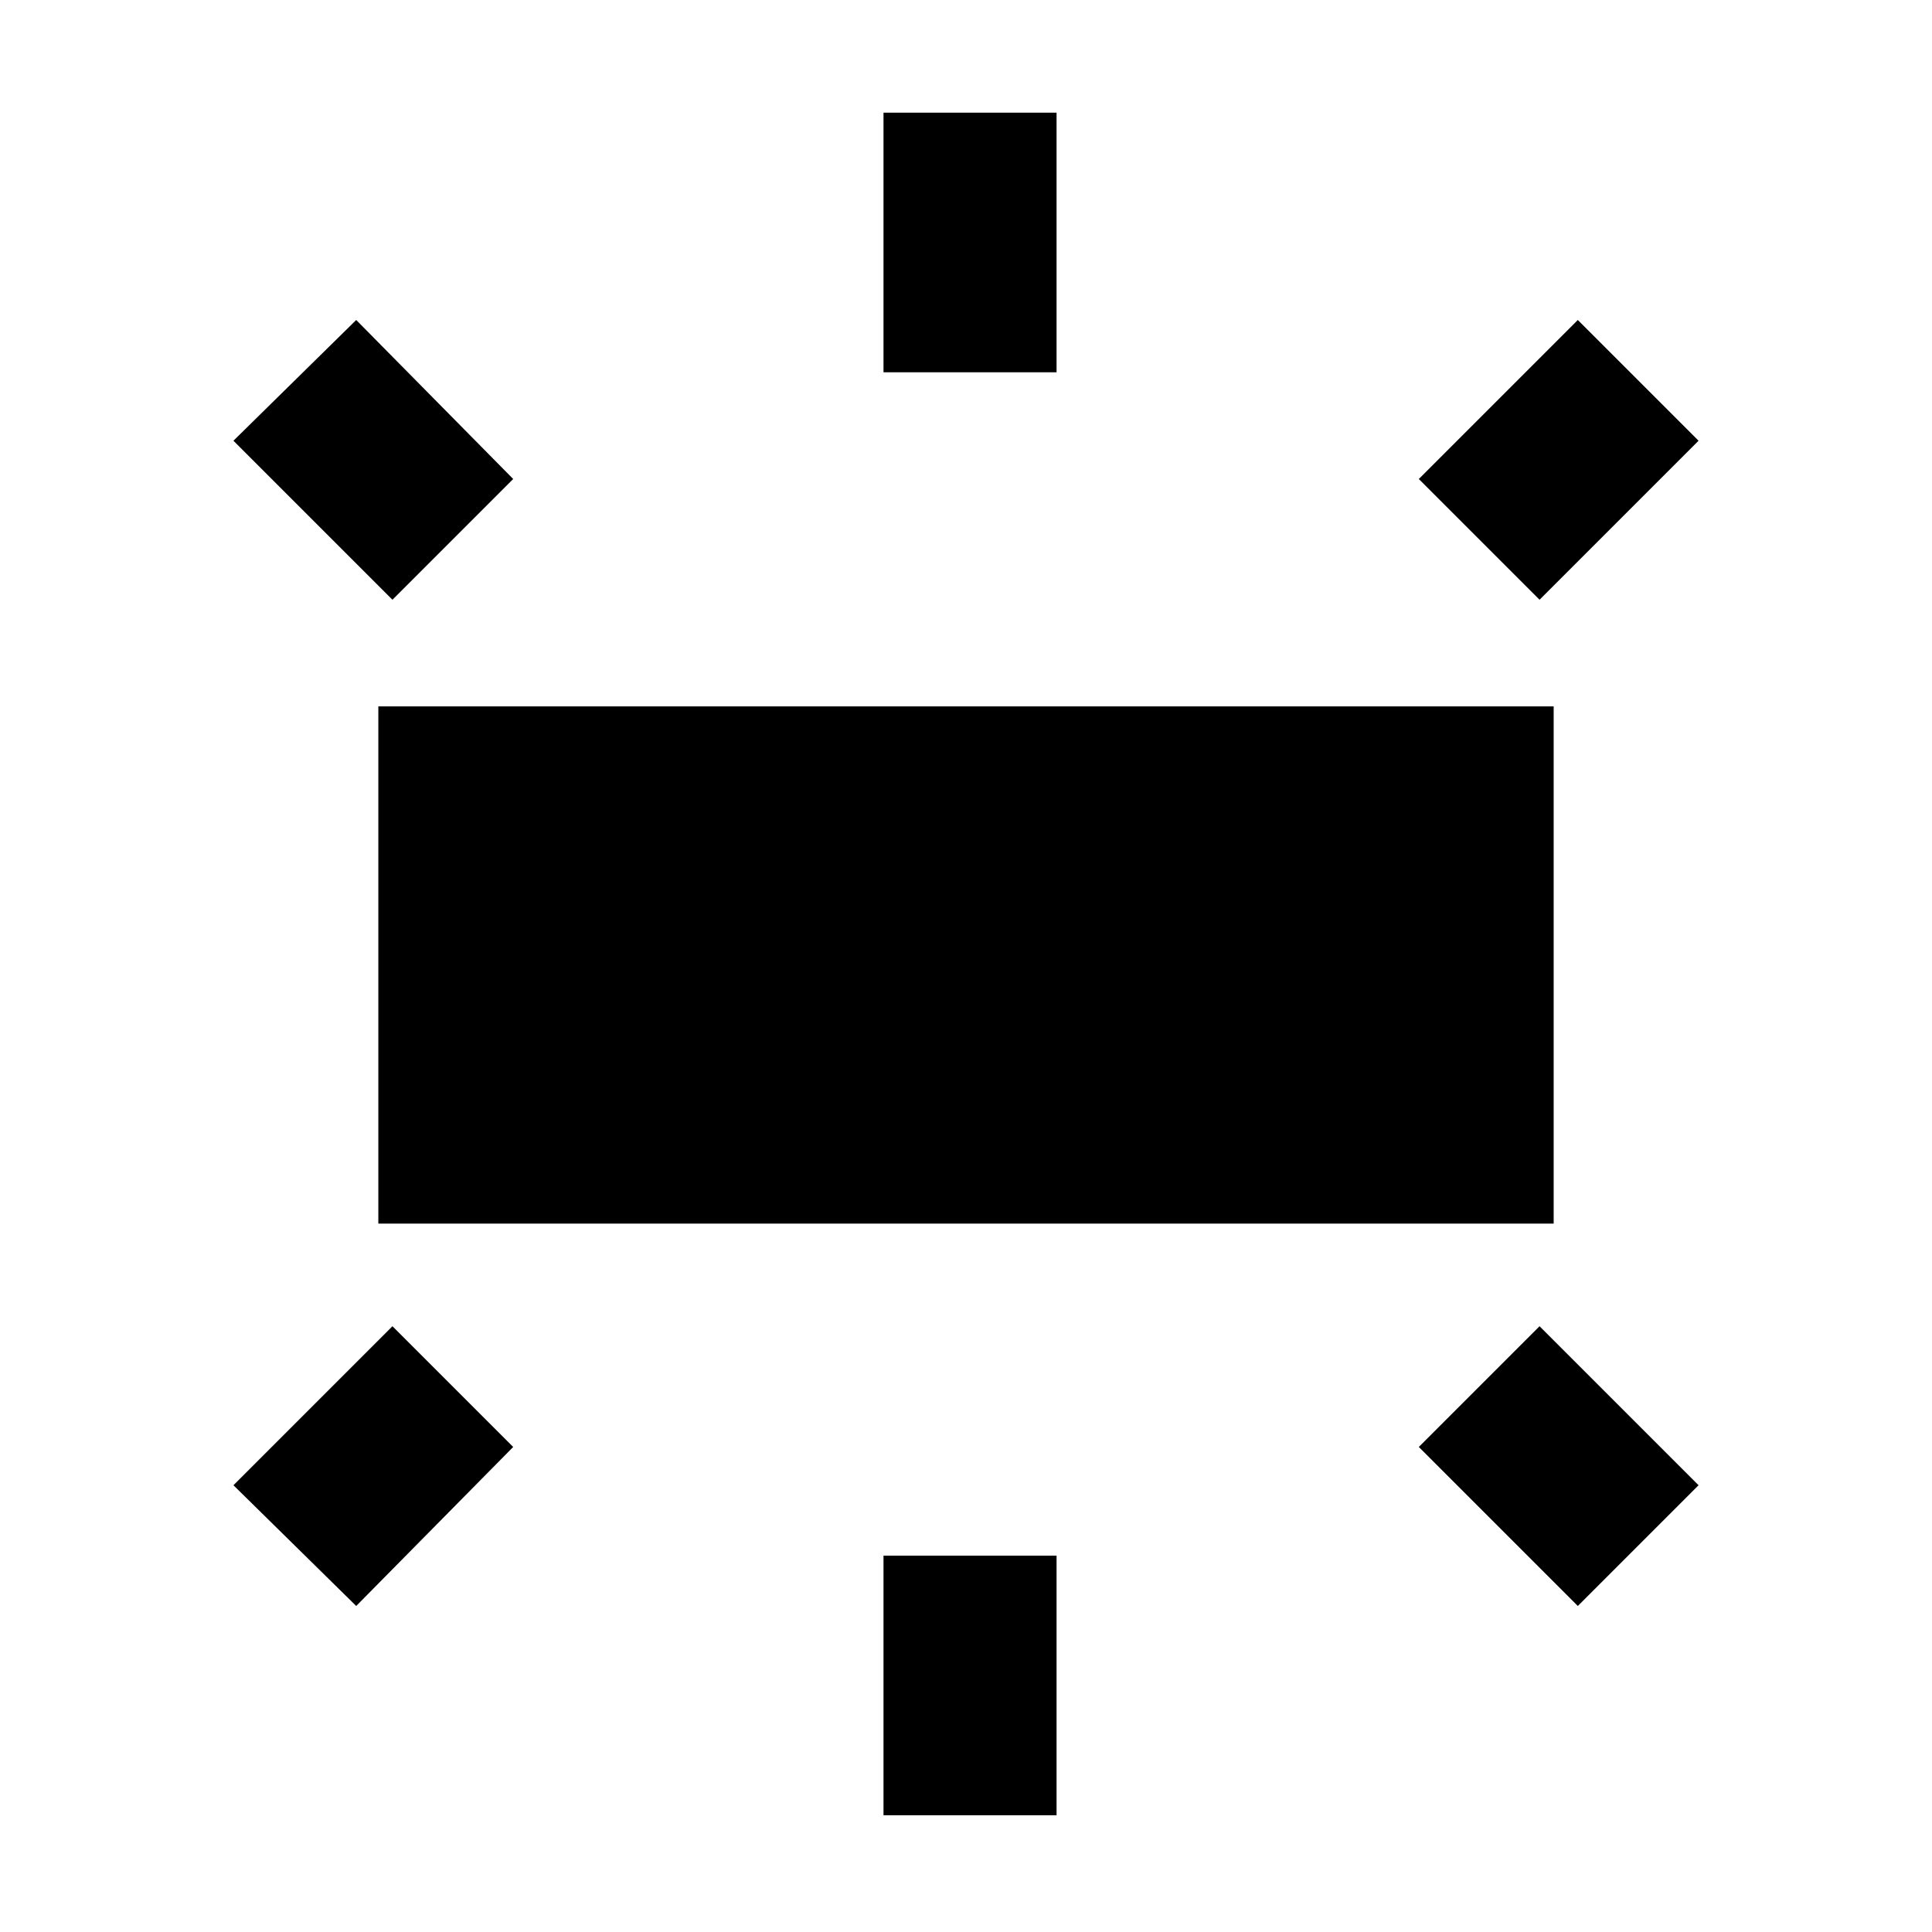 <svg xmlns="http://www.w3.org/2000/svg" height="40" width="40"><path d="M7.833 25.333V14.625h24.334v10.708ZM18.292 7.708V2.333h3.583v5.375Zm13.583 4.709-2.5-2.5 3.292-3.292 2.5 2.5ZM18.292 37.583v-5.375h3.583v5.375Zm14.375-4.333-3.292-3.292 2.5-2.5 3.292 3.292ZM8.125 12.417 4.833 9.125l2.542-2.5 3.25 3.292Zm-.75 20.833-2.542-2.5 3.292-3.292 2.5 2.5Z"/></svg>
